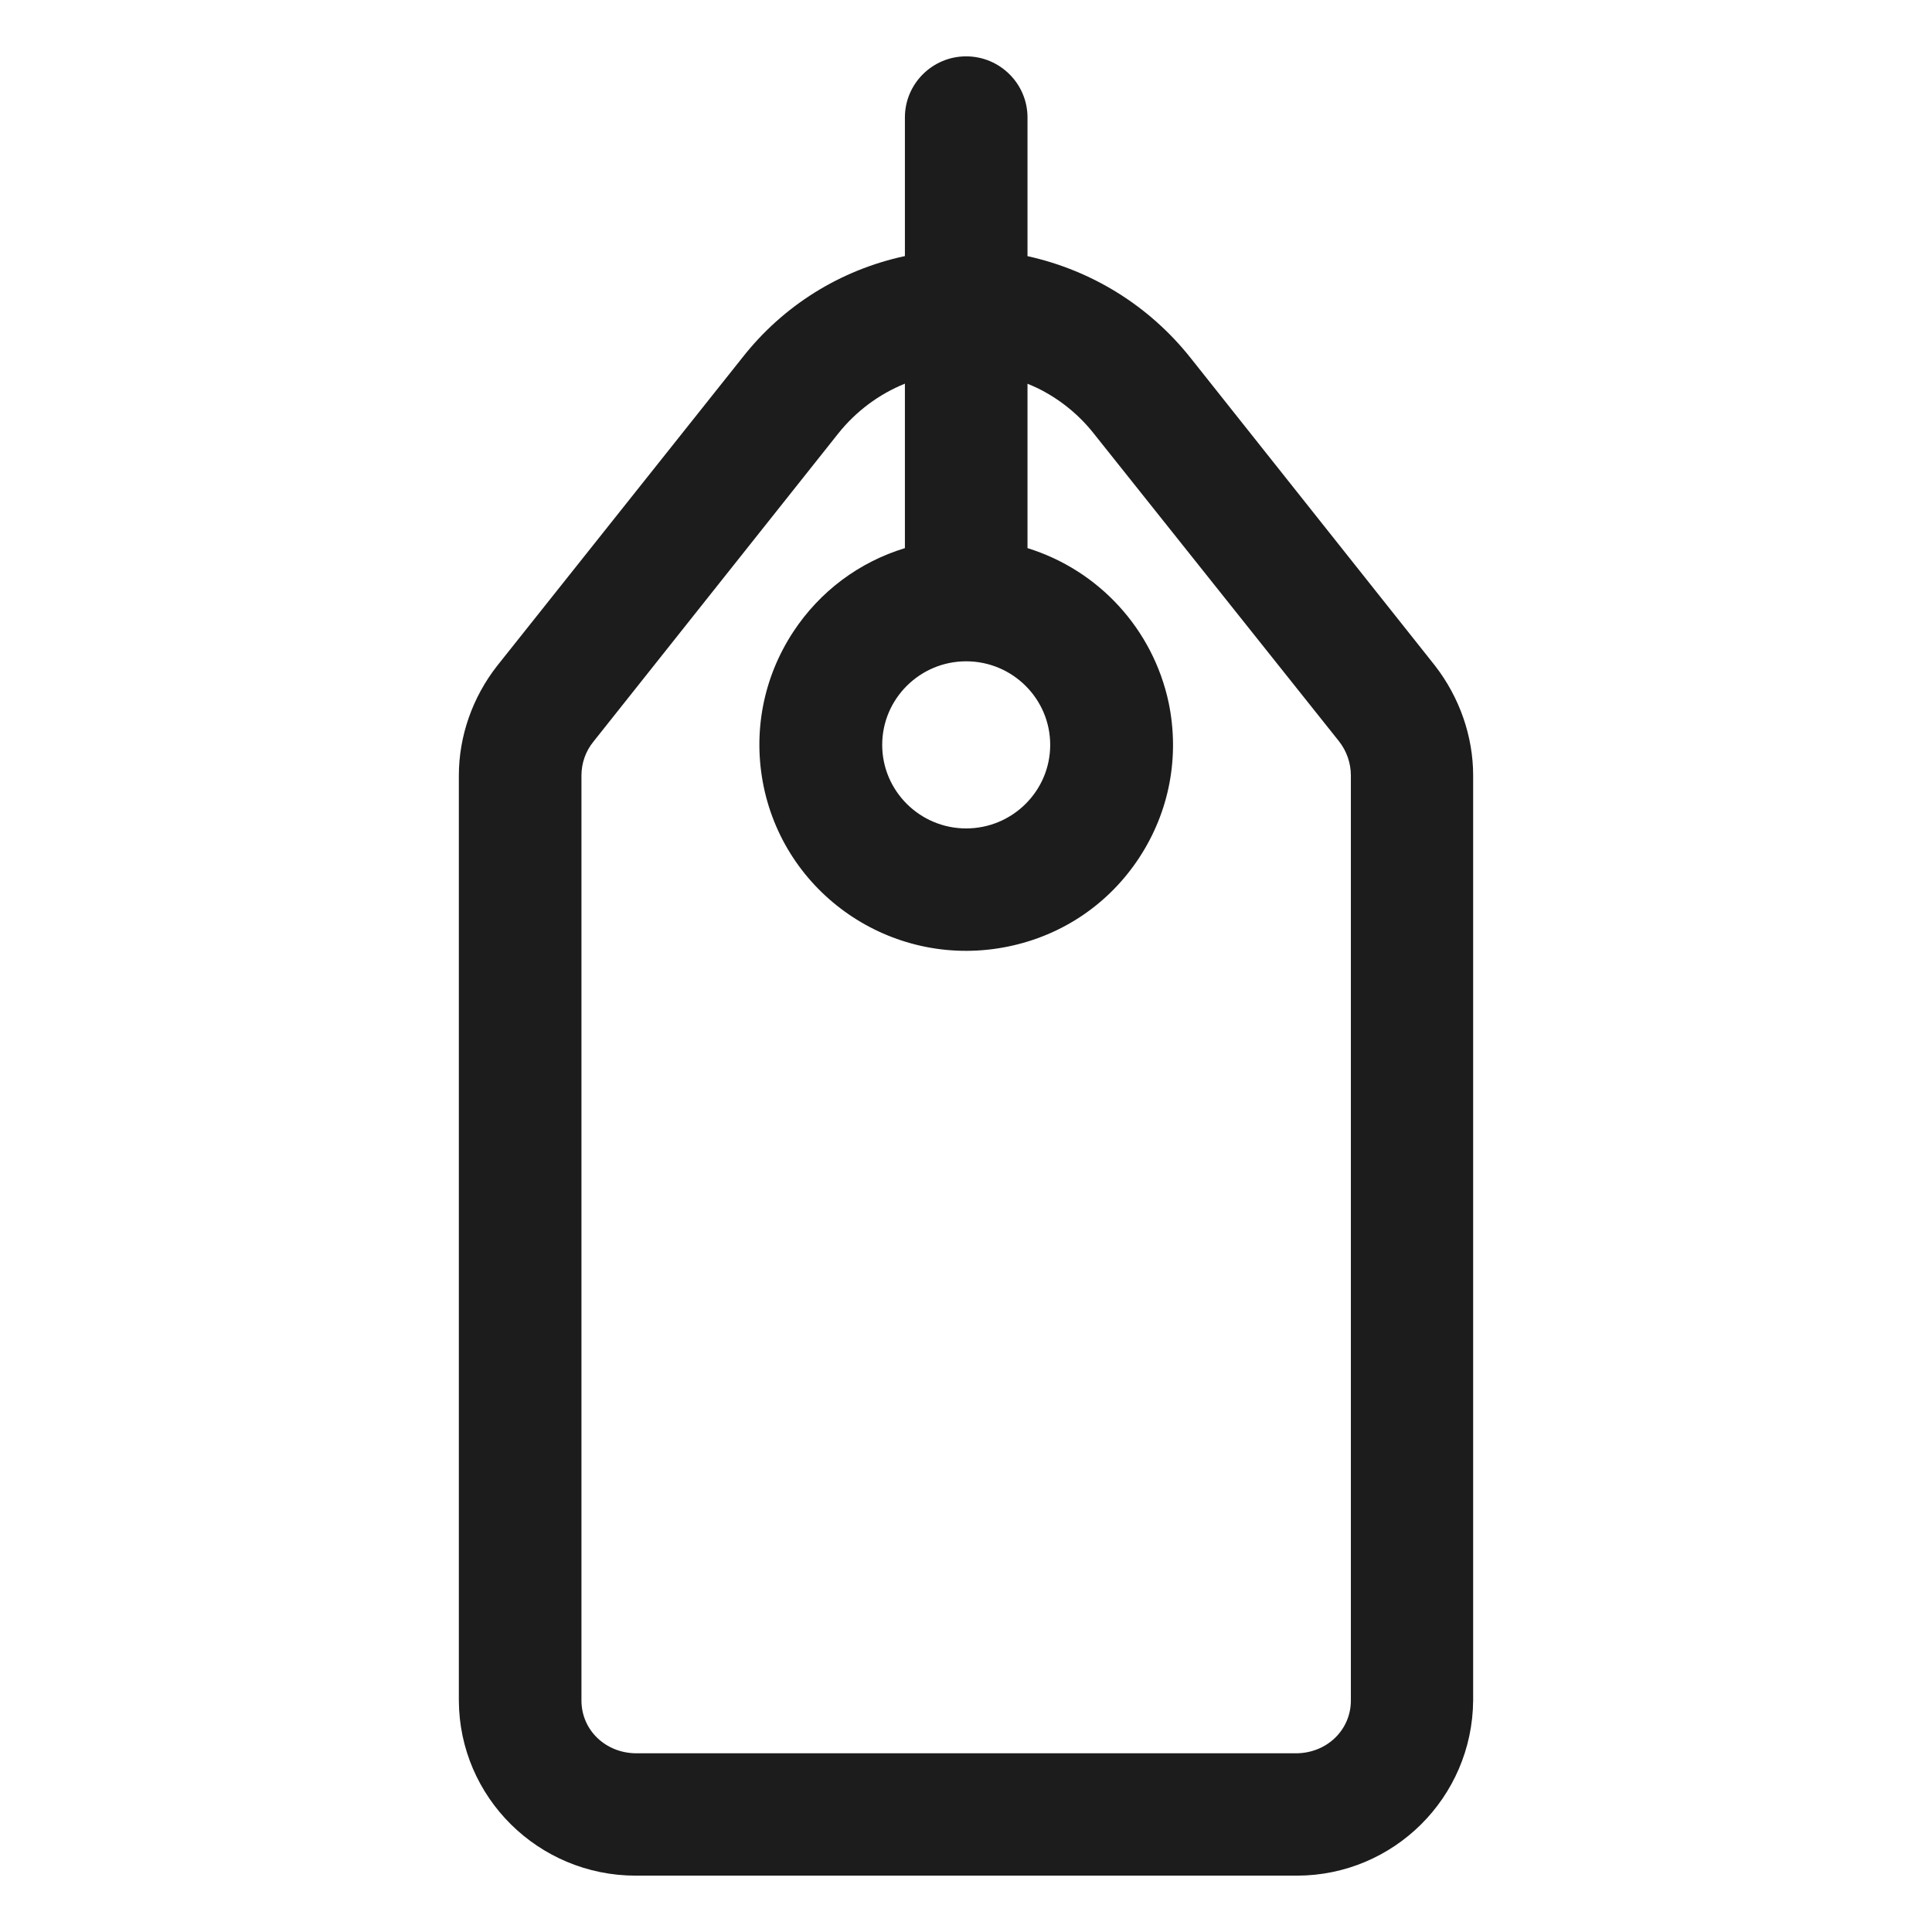 <svg width="24" height="24" viewBox="0 0 24 24" fill="none" xmlns="http://www.w3.org/2000/svg">
<path d="M17.826 8.269L14.785 4.44C14.273 3.798 13.563 3.358 12.764 3.182V1.459C12.764 1.041 12.422 0.7 12.002 0.7C11.582 0.7 11.241 1.041 11.241 1.459V3.181C10.44 3.353 9.731 3.794 9.223 4.441L6.175 8.272C5.869 8.663 5.7 9.146 5.7 9.634V21.125C5.705 22.326 6.687 23.3 7.898 23.3C7.901 23.3 7.904 23.3 7.907 23.3H16.09C16.097 23.3 16.102 23.3 16.109 23.3C17.309 23.3 18.29 22.333 18.3 21.124V9.634C18.3 9.148 18.132 8.664 17.826 8.269ZM12.002 10.291C11.427 10.291 10.959 9.825 10.959 9.253C10.959 8.681 11.427 8.215 12.002 8.215C12.578 8.215 13.046 8.681 13.046 9.253C13.046 9.825 12.578 10.291 12.002 10.291ZM11.241 6.809C10.671 6.983 10.185 7.346 9.854 7.849C9.479 8.42 9.349 9.104 9.487 9.773C9.774 11.153 11.132 12.045 12.524 11.758C13.197 11.62 13.775 11.229 14.151 10.656C14.526 10.085 14.656 9.402 14.518 8.731C14.323 7.814 13.648 7.083 12.764 6.809V4.767C12.804 4.783 12.843 4.801 12.883 4.819C13.157 4.952 13.399 5.147 13.587 5.385L16.634 9.209C16.729 9.33 16.781 9.48 16.781 9.634V21.124C16.781 21.492 16.48 21.78 16.098 21.78H7.907C7.523 21.78 7.223 21.492 7.223 21.124V9.634C7.223 9.48 7.275 9.332 7.371 9.214L10.413 5.385C10.634 5.108 10.92 4.896 11.241 4.766V6.809Z" fill="#1C1C1C"/>
</svg>
